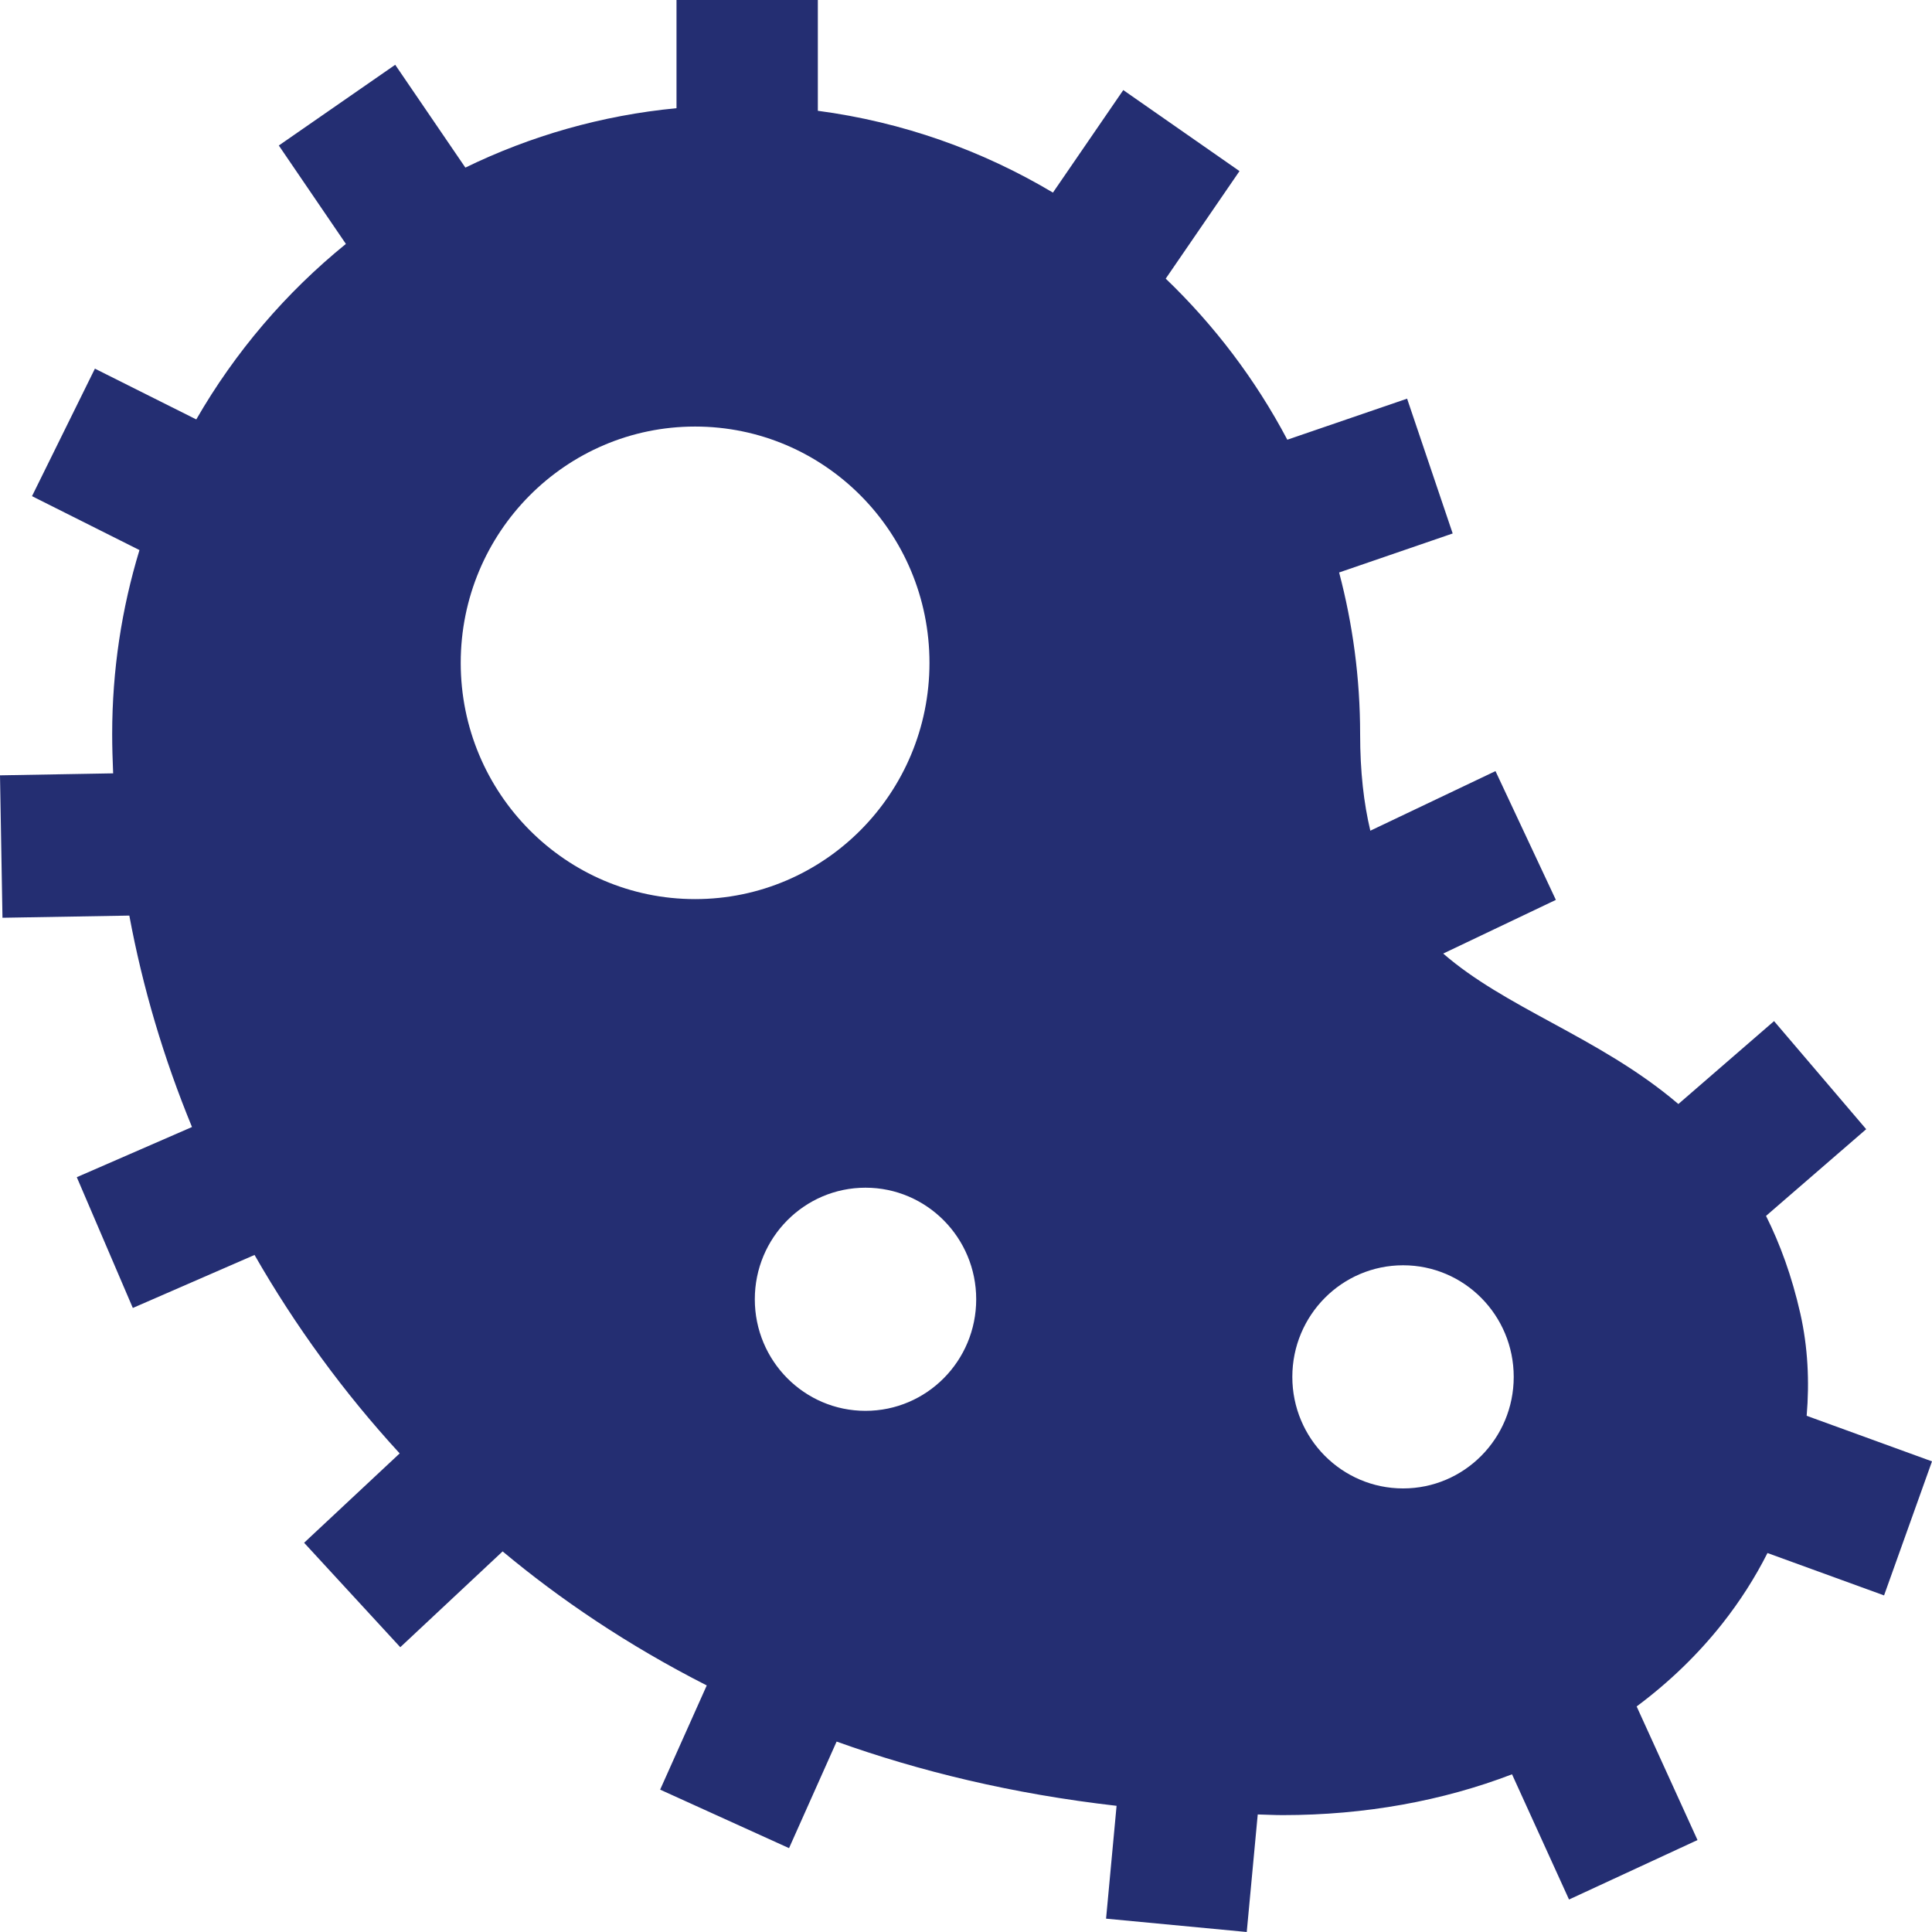 <svg width="32" height="32" viewBox="0 0 32 32" fill="none" xmlns="http://www.w3.org/2000/svg">
<path d="M0.041 15.201L0 12.842L1.874 12.809C1.865 12.592 1.858 12.376 1.858 12.16C1.858 11.099 2.016 10.076 2.31 9.111L0.53 8.218L1.572 6.106L3.251 6.947C3.894 5.83 4.737 4.845 5.729 4.04L4.618 2.41L6.546 1.073L7.708 2.776C8.784 2.252 9.963 1.911 11.205 1.792V0H13.546V1.835C14.952 2.021 16.269 2.492 17.44 3.19L18.605 1.492L20.53 2.834L19.308 4.615C20.113 5.387 20.796 6.287 21.322 7.283L23.306 6.603L24.061 8.836L22.18 9.482C22.406 10.337 22.528 11.234 22.528 12.16C22.528 12.783 22.589 13.306 22.697 13.759L24.77 12.772L25.77 14.905L23.904 15.794C24.413 16.236 25.03 16.573 25.701 16.938C26.397 17.317 27.133 17.718 27.799 18.286L29.384 16.913L30.91 18.703L29.251 20.139C29.483 20.604 29.678 21.134 29.819 21.756C29.944 22.311 29.972 22.881 29.924 23.45L32 24.205L31.206 26.425L29.275 25.723C29.07 26.129 28.819 26.523 28.524 26.896C28.117 27.41 27.641 27.867 27.108 28.264L28.116 30.477L25.988 31.462L25.044 29.388C23.896 29.828 22.61 30.064 21.247 30.064C21.105 30.064 20.971 30.056 20.832 30.053L20.65 32L18.32 31.779L18.494 29.91C16.769 29.713 15.23 29.338 13.857 28.846L13.069 30.611L10.934 29.642L11.706 27.916C10.39 27.247 9.266 26.482 8.325 25.696L6.63 27.283L5.037 25.553L6.62 24.073C5.693 23.064 4.888 21.959 4.216 20.786L2.2 21.664L1.272 19.498L3.18 18.667C2.712 17.531 2.363 16.356 2.142 15.165L0.041 15.201ZM23.24 24.653C24.252 24.653 25.072 23.826 25.072 22.806C25.072 21.784 24.252 20.957 23.24 20.957C22.227 20.957 21.405 21.784 21.405 22.806C21.405 23.826 22.227 24.653 23.24 24.653ZM14.335 23.368C15.349 23.368 16.169 22.541 16.169 21.52C16.169 20.5 15.348 19.672 14.335 19.672C13.323 19.672 12.502 20.5 12.502 21.52C12.502 22.541 13.323 23.368 14.335 23.368ZM11.513 14.892C13.657 14.892 15.395 13.139 15.395 10.979C15.395 8.817 13.657 7.065 11.513 7.065C9.37 7.065 7.631 8.817 7.631 10.979C7.631 13.139 9.37 14.892 11.513 14.892Z" fill="#242E72"/>
</svg>
